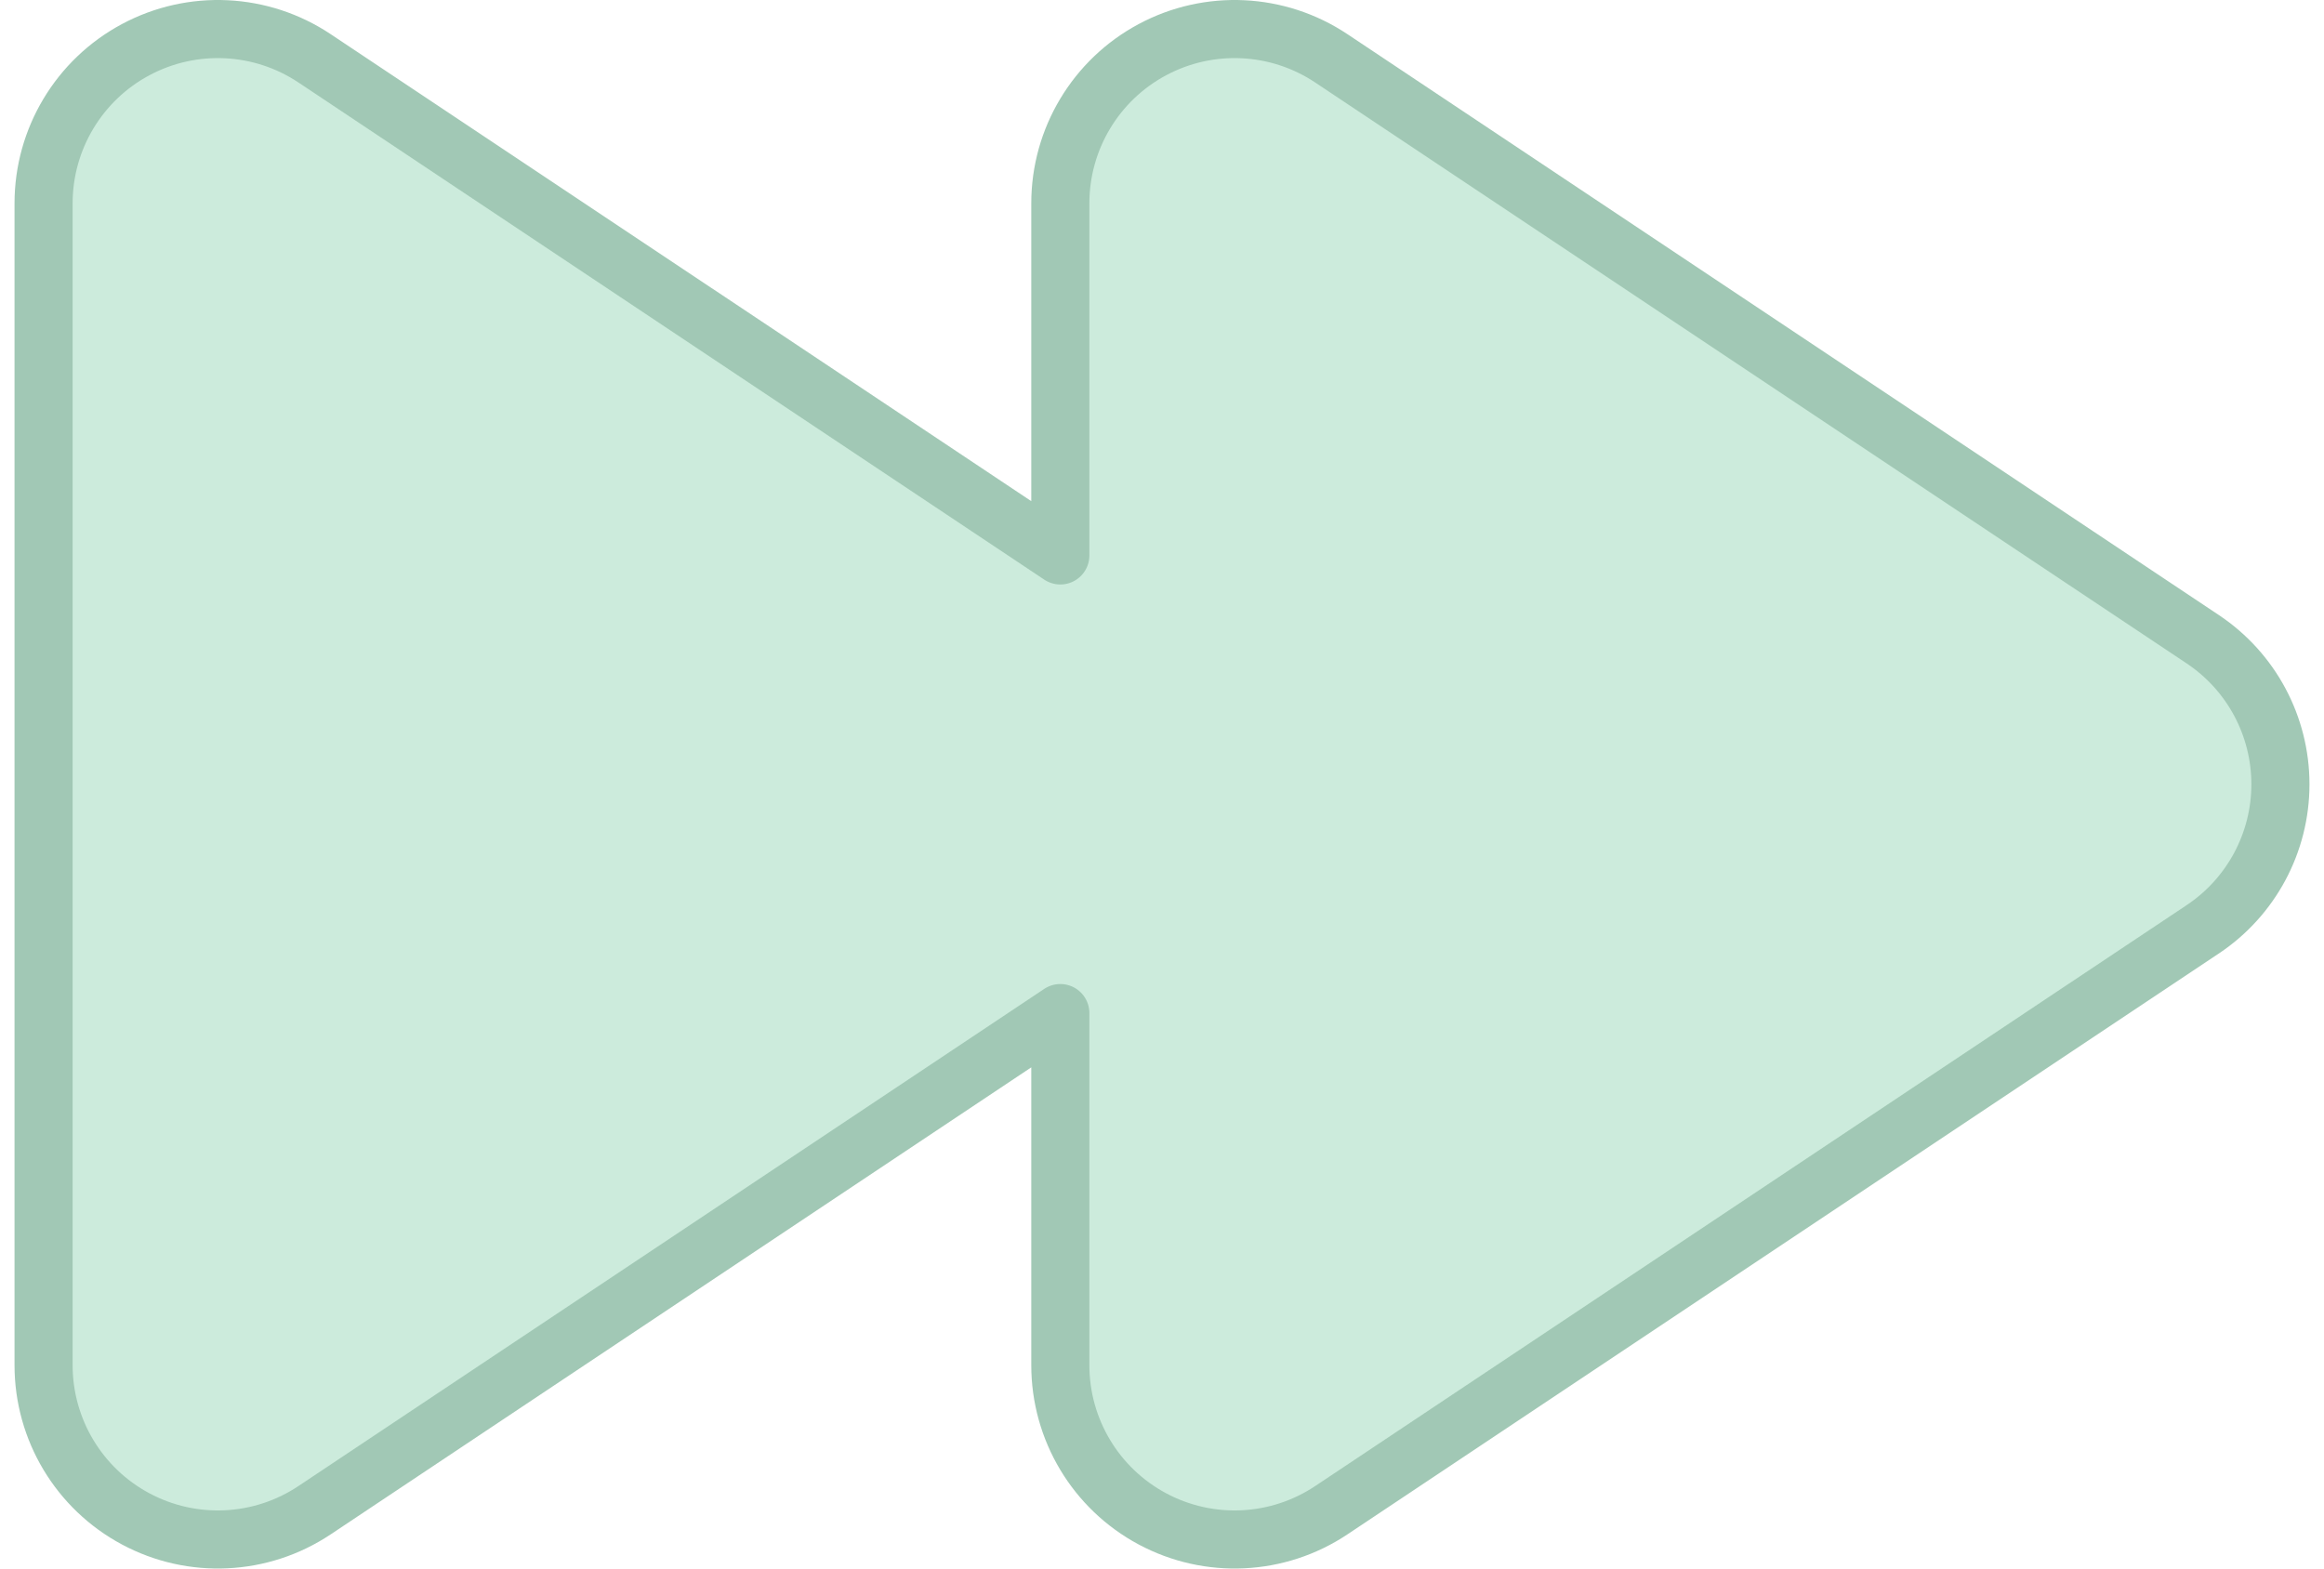 <svg width="80" height="54" viewBox="0 0 80 54" fill="none" xmlns="http://www.w3.org/2000/svg">
<path d="M39.669 1.71C41.62 0.666 43.987 0.78 45.828 2.008L75.828 22.008C77.497 23.121 78.5 24.994 78.5 27C78.5 29.006 77.497 30.879 75.828 31.992L45.828 51.992C43.987 53.22 41.62 53.334 39.669 52.29C37.718 51.246 36.5 49.213 36.5 47V34.877L10.828 51.992C8.987 53.22 6.62 53.334 4.669 52.29C2.718 51.246 1.5 49.213 1.5 47V7C1.5 4.787 2.718 2.754 4.669 1.71C6.62 0.666 8.987 0.78 10.828 2.008L36.5 19.122V7C36.5 4.787 37.718 2.754 39.669 1.71Z" fill="#CCEBDC" stroke="#A1C8B5" stroke-width="2" stroke-linecap="round" stroke-linejoin="round"/>
</svg>
